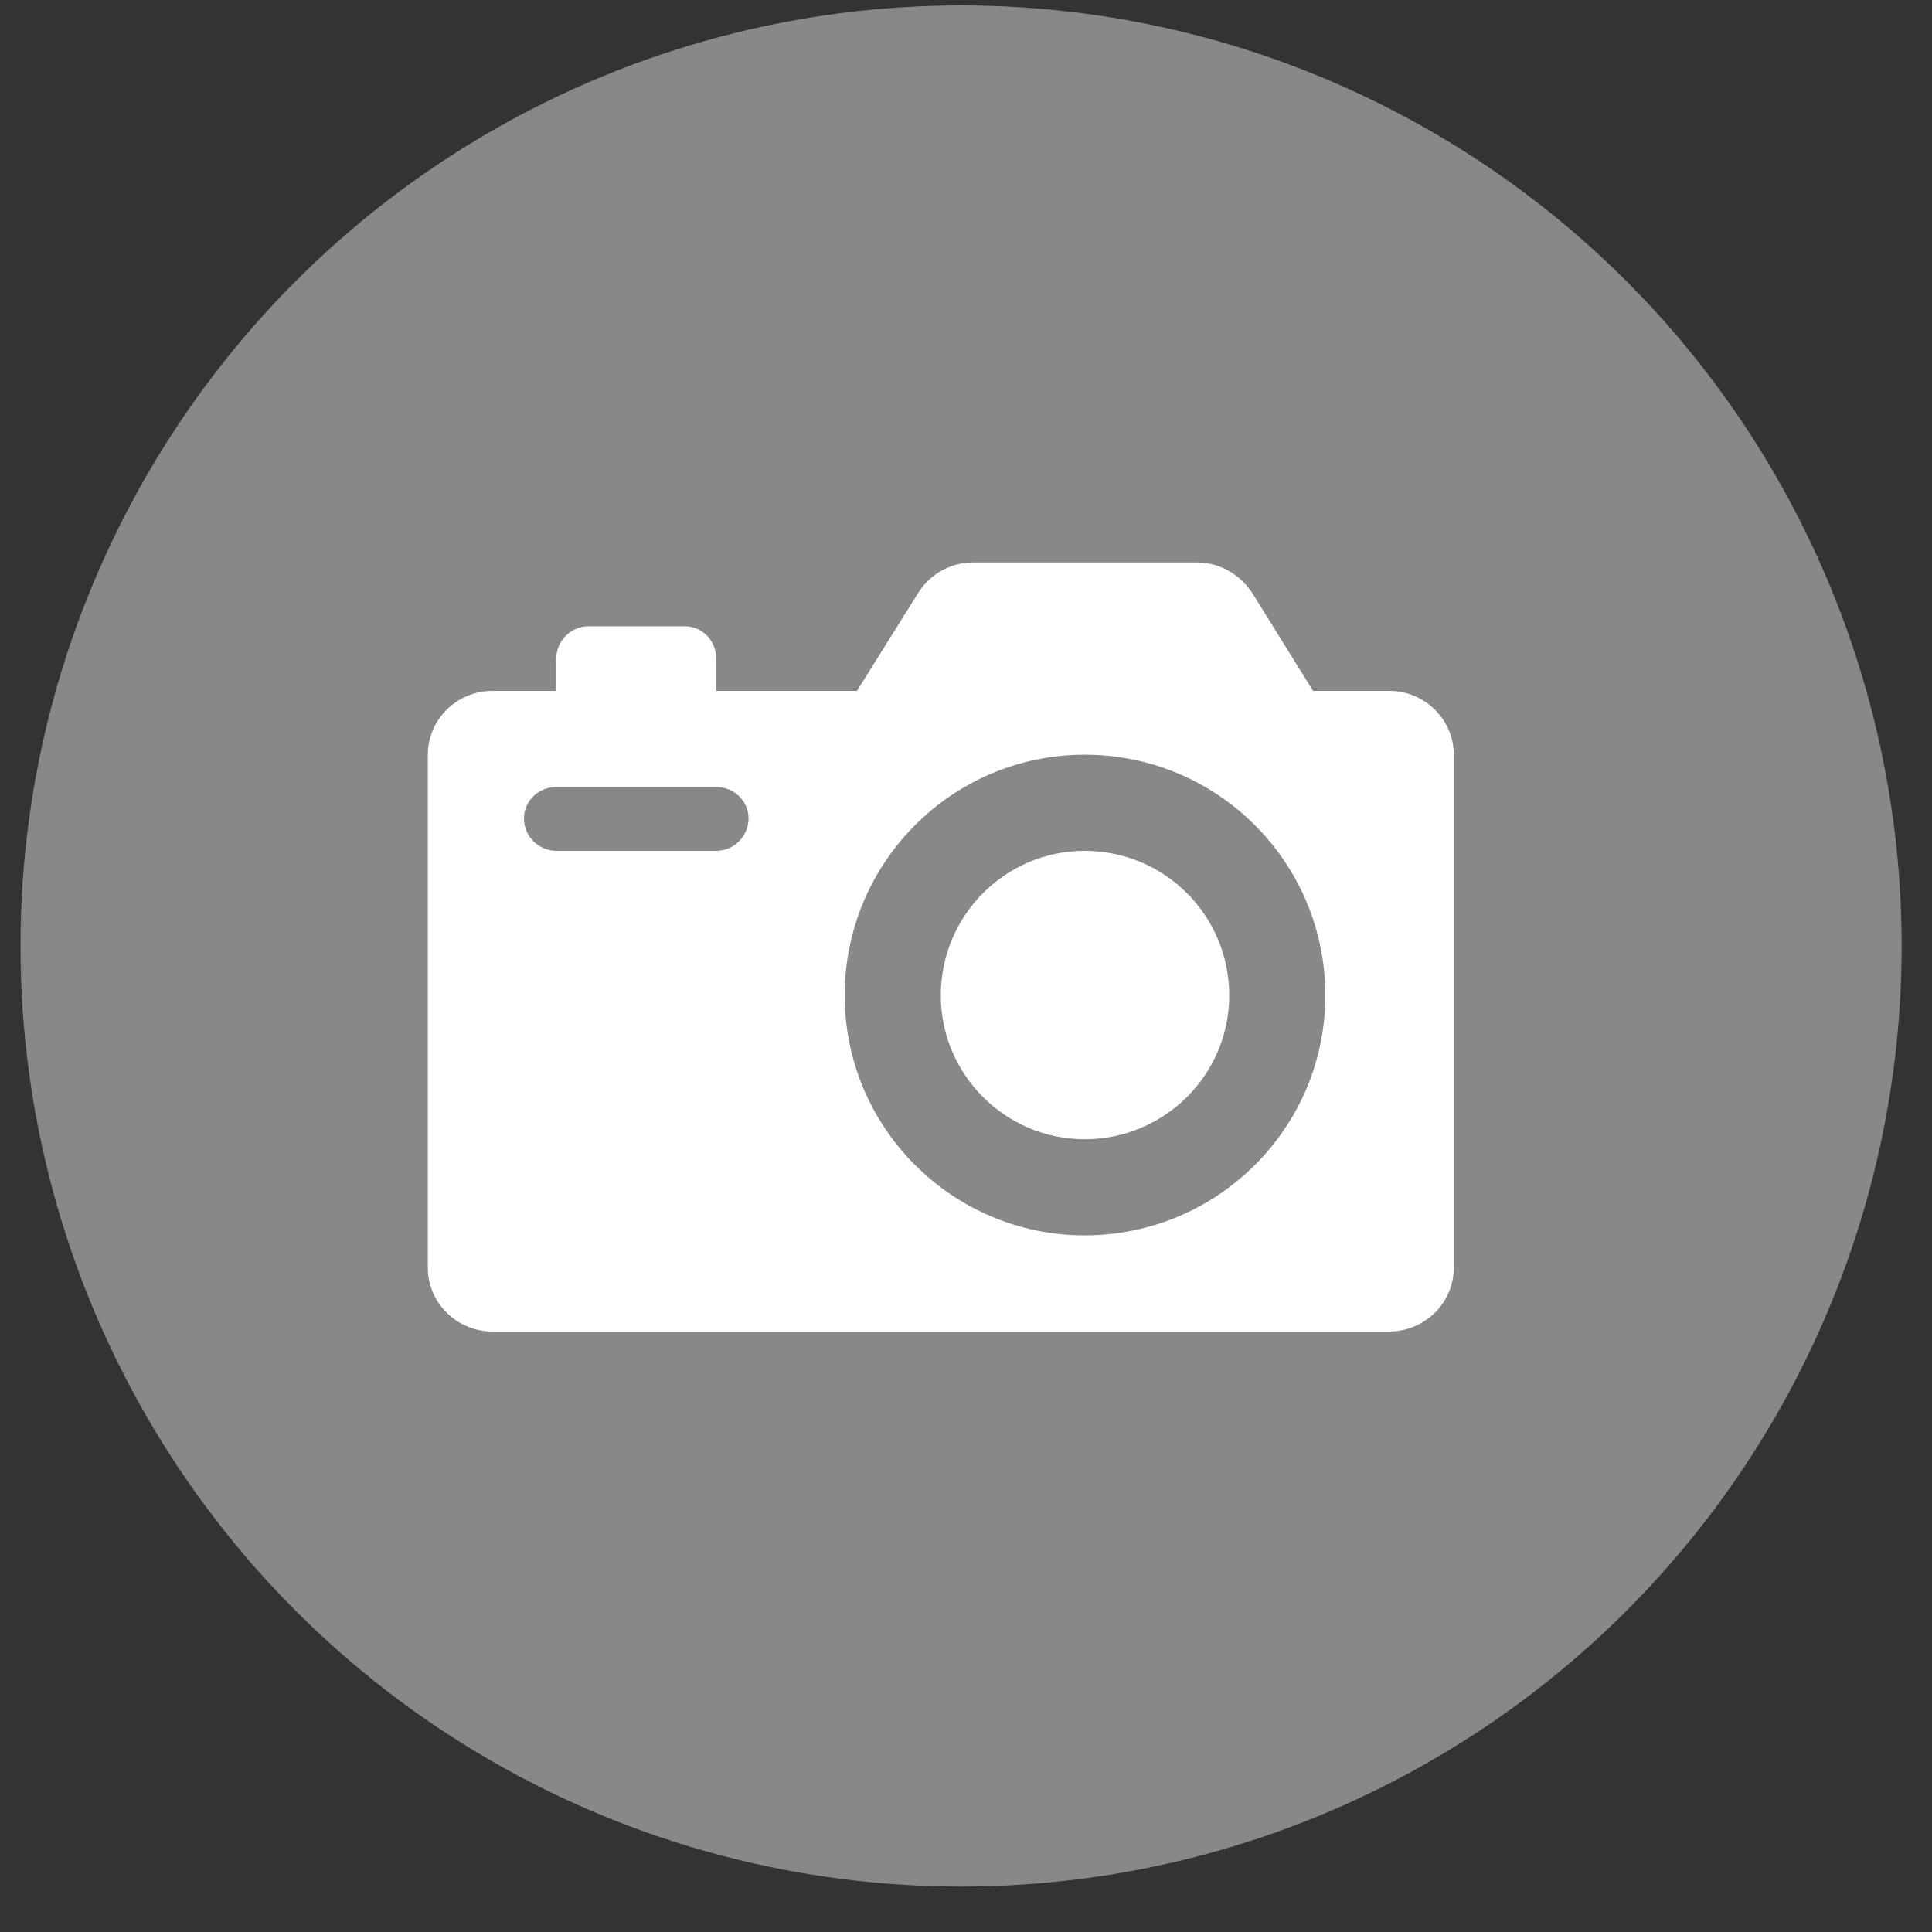 <?xml version="1.0" encoding="UTF-8" standalone="no"?>
<!DOCTYPE svg PUBLIC "-//W3C//DTD SVG 1.1//EN" "http://www.w3.org/Graphics/SVG/1.1/DTD/svg11.dtd">
<svg width="100%" height="100%" viewBox="0 0 27 27" version="1.1" xmlns="http://www.w3.org/2000/svg" xmlns:xlink="http://www.w3.org/1999/xlink" xml:space="preserve" xmlns:serif="http://www.serif.com/" style="fill-rule:evenodd;clip-rule:evenodd;stroke-linejoin:round;stroke-miterlimit:2;">
    <rect x="0" y="0" width="27" height="27" fill="#333333" stroke="none"/>
    <g transform="matrix(1,0,0,1,-711.627,-257.721)">
        <g transform="matrix(1.168,0,0,1.168,-17.589,64.502)">
            <circle cx="635.828" cy="176.746" r="11.254" style="fill:rgb(136,136,136);"/>
        </g>
        <g transform="matrix(0,-10.748,-10.748,0,724.775,276.329)">
            <path d="M1,-0.333L1,-0.042C1,-0.014 0.986,0.013 0.961,0.029L0.833,0.109L0.833,0.292L0.875,0.292C0.898,0.292 0.917,0.31 0.917,0.333L0.917,0.458C0.917,0.481 0.898,0.5 0.875,0.5L0.833,0.5L0.833,0.583C0.833,0.629 0.796,0.667 0.75,0.667L0.083,0.667C0.037,0.667 0,0.629 0,0.583L0,-0.583C0,-0.629 0.037,-0.667 0.083,-0.667L0.75,-0.667C0.796,-0.667 0.833,-0.629 0.833,-0.583L0.833,-0.484L0.957,-0.407C0.982,-0.392 1,-0.365 1,-0.333ZM0.437,0.125C0.61,0.125 0.75,-0.015 0.75,-0.187C0.75,-0.36 0.61,-0.5 0.437,-0.5C0.265,-0.5 0.125,-0.36 0.125,-0.187C0.125,-0.015 0.265,0.125 0.437,0.125ZM0.667,0.542C0.69,0.542 0.708,0.523 0.708,0.5L0.708,0.292C0.708,0.269 0.69,0.25 0.667,0.25C0.644,0.25 0.625,0.269 0.625,0.292L0.625,0.5C0.625,0.523 0.644,0.542 0.667,0.542ZM0.437,0C0.334,0 0.25,-0.084 0.25,-0.187C0.25,-0.291 0.334,-0.375 0.437,-0.375C0.541,-0.375 0.625,-0.291 0.625,-0.187C0.625,-0.084 0.541,0 0.437,0Z" style="fill:white;fill-rule:nonzero;"/>
        </g>
    </g>
</svg>

